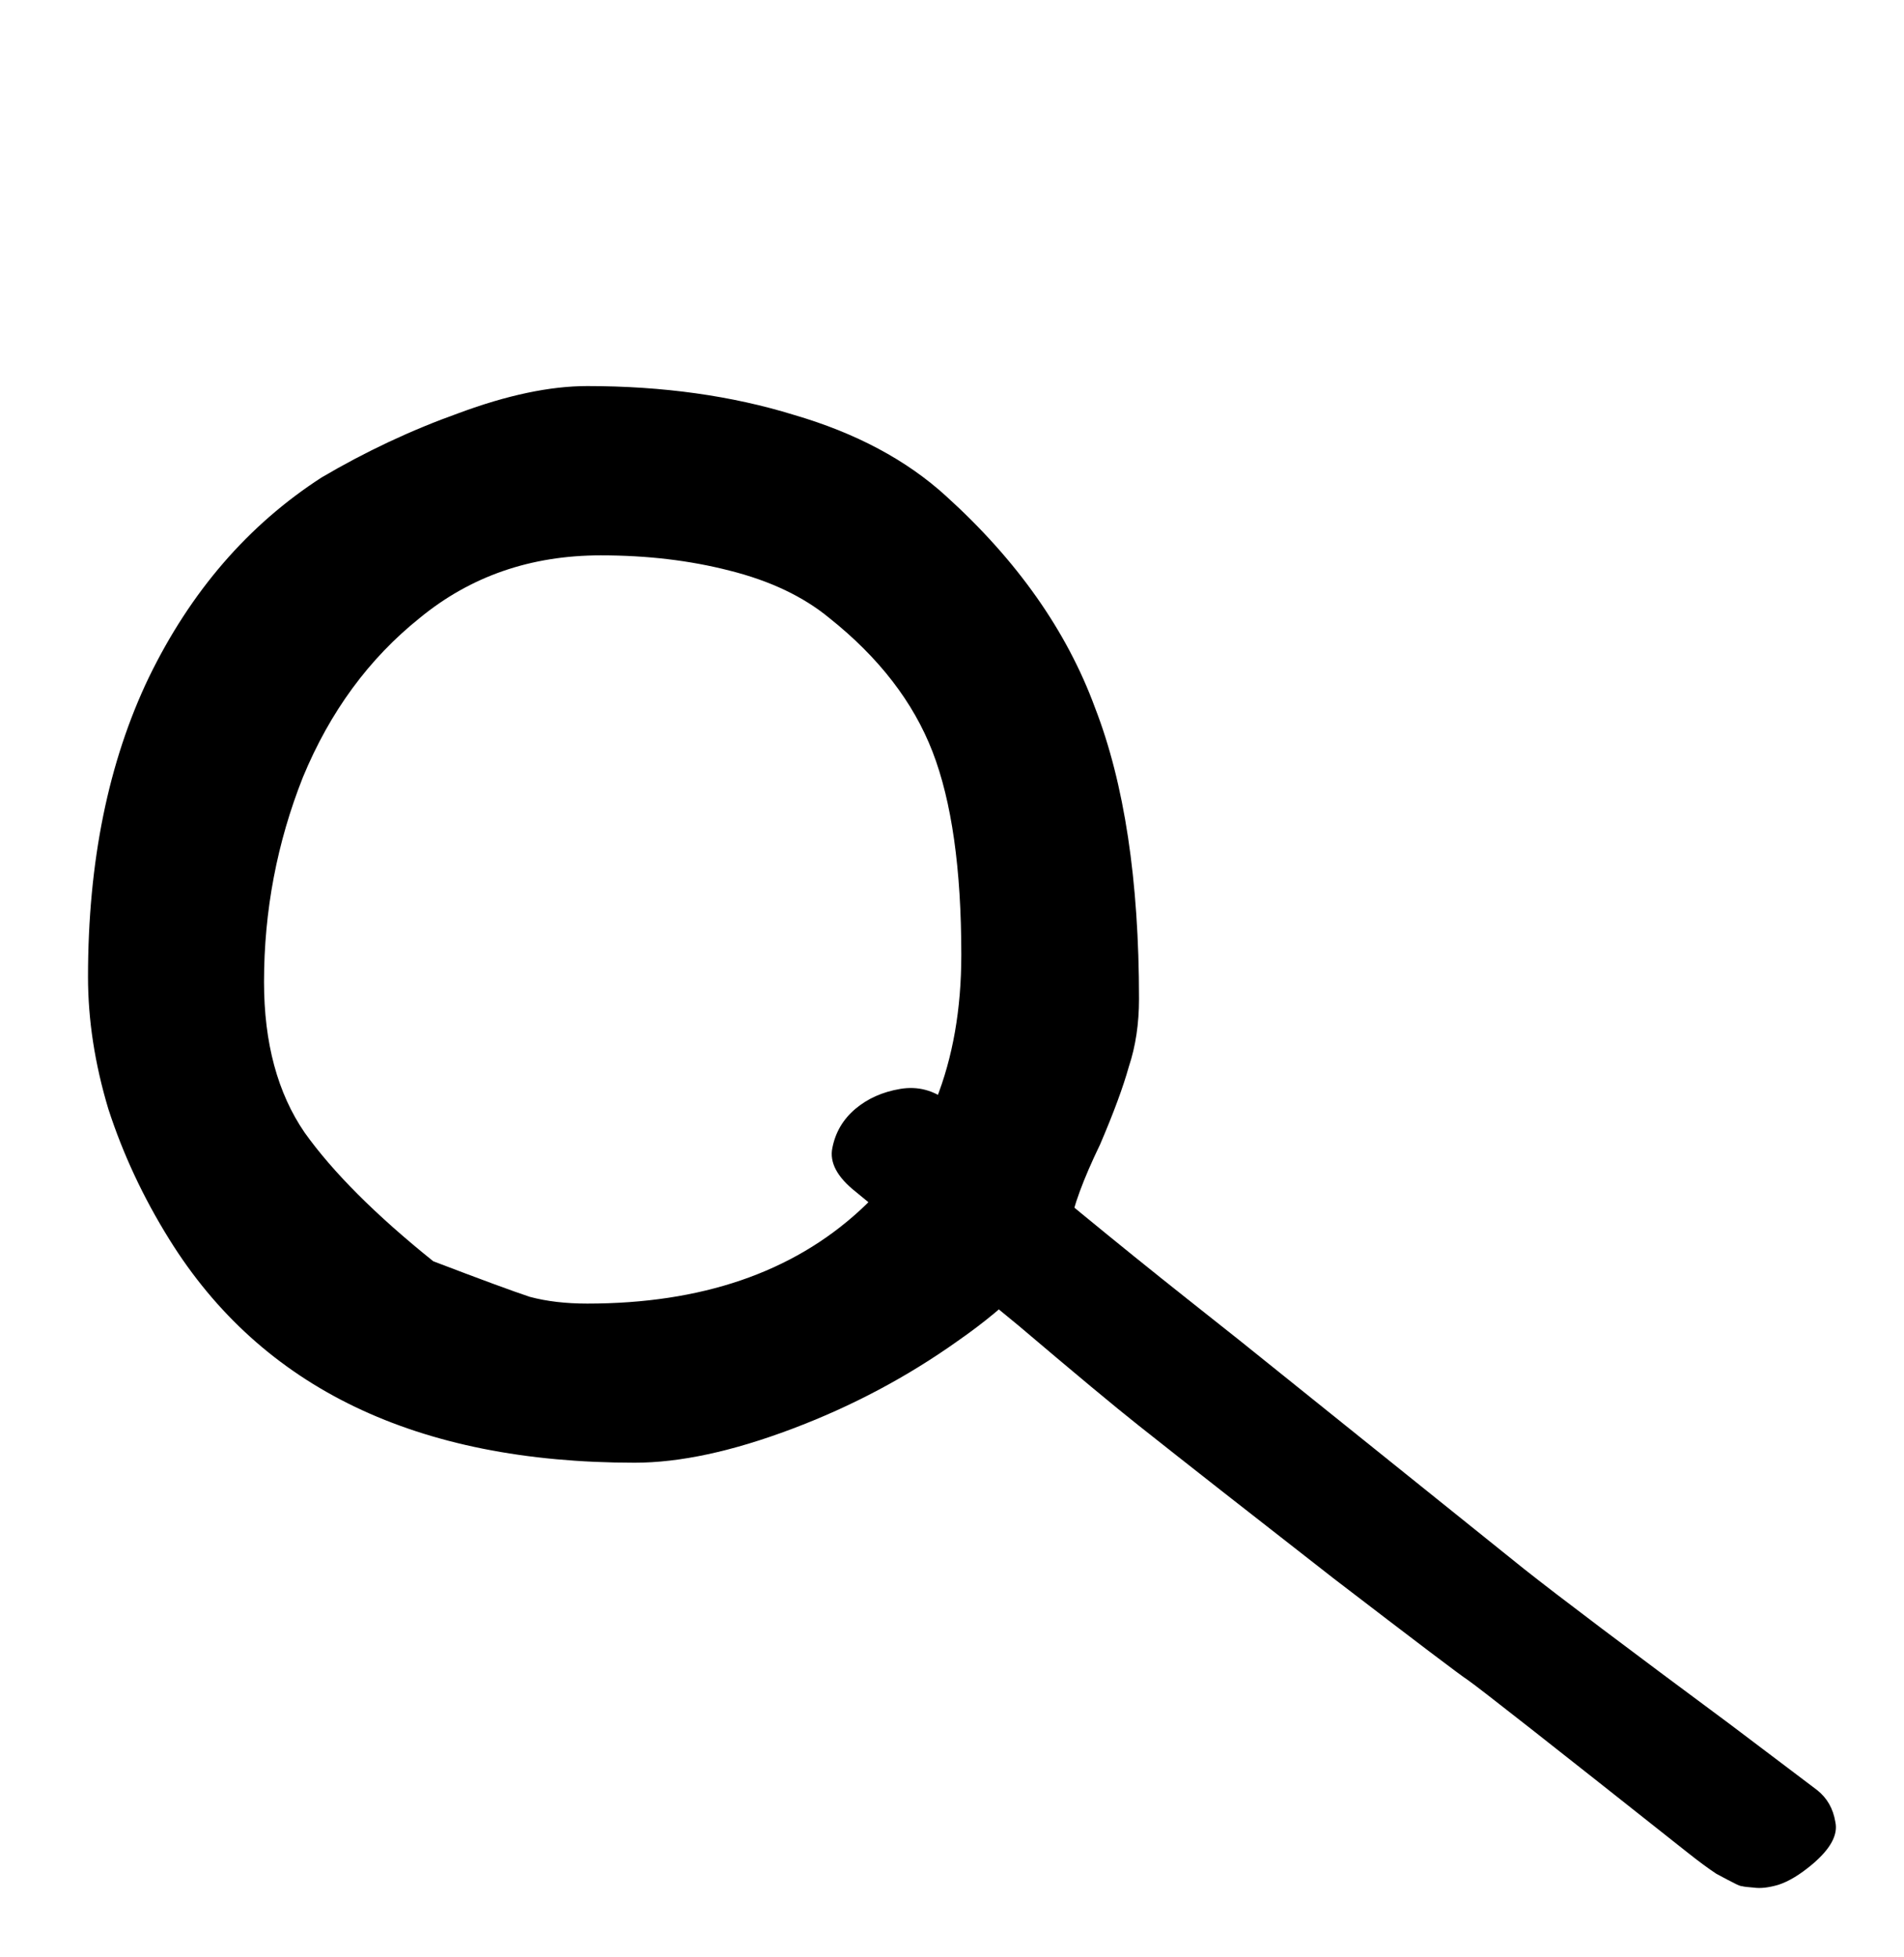<svg width="36" height="37" viewBox="0 0 36 37" fill="none" xmlns="http://www.w3.org/2000/svg">
<path d="M28.812 29.655C29.476 30.181 30.78 31.164 32.722 32.603L34.358 33.839C34.546 33.988 34.66 34.188 34.702 34.441C34.755 34.684 34.611 34.949 34.269 35.239C34.036 35.435 33.822 35.565 33.625 35.629C33.44 35.683 33.285 35.7 33.161 35.682C33.05 35.674 32.975 35.665 32.938 35.655C32.913 35.656 32.863 35.636 32.788 35.597C32.726 35.567 32.614 35.508 32.451 35.42C32.301 35.321 32.126 35.192 31.925 35.033C29.341 32.986 27.95 31.893 27.749 31.755C27.624 31.676 26.778 31.035 25.211 29.834C23.656 28.622 22.427 27.659 21.524 26.943C21.085 26.596 20.332 25.969 19.265 25.064L16.179 22.528C15.828 22.25 15.681 21.974 15.738 21.699C15.796 21.404 15.94 21.159 16.172 20.962C16.405 20.766 16.687 20.64 17.021 20.584C17.354 20.528 17.659 20.609 17.935 20.828C18.136 20.987 18.299 21.126 18.424 21.246C19.78 22.4 21.123 23.504 22.452 24.557L23.43 25.332L28.812 29.655Z" fill="black"/>
<path d="M11.104 7.298C12.533 7.298 13.835 7.48 15.008 7.842C16.181 8.184 17.141 8.696 17.888 9.378C19.232 10.594 20.171 11.928 20.704 13.378C21.259 14.808 21.536 16.642 21.536 18.882C21.536 19.352 21.472 19.778 21.344 20.162C21.237 20.546 21.056 21.037 20.8 21.634C20.48 22.296 20.288 22.818 20.224 23.202C19.797 23.949 19.093 24.664 18.112 25.346C17.152 26.029 16.107 26.584 14.976 27.01C13.845 27.437 12.853 27.65 12 27.65C7.883 27.65 4.949 26.242 3.2 23.426C2.709 22.637 2.325 21.816 2.048 20.962C1.792 20.109 1.664 19.277 1.664 18.466C1.664 16.29 2.048 14.402 2.816 12.802C3.605 11.181 4.693 9.922 6.08 9.026C6.912 8.536 7.776 8.13 8.672 7.81C9.589 7.469 10.4 7.298 11.104 7.298ZM4.992 18.562C4.992 19.714 5.248 20.664 5.76 21.41C6.293 22.157 7.104 22.968 8.192 23.842C9.088 24.184 9.696 24.408 10.016 24.514C10.336 24.6 10.699 24.642 11.104 24.642C13.259 24.642 14.976 24.056 16.256 22.882C17.536 21.709 18.176 20.098 18.176 18.05C18.176 16.429 17.995 15.149 17.632 14.21C17.269 13.272 16.619 12.429 15.68 11.682C15.189 11.277 14.56 10.978 13.792 10.786C13.045 10.594 12.235 10.498 11.36 10.498C10.037 10.498 8.896 10.893 7.936 11.682C6.976 12.45 6.24 13.453 5.728 14.69C5.237 15.928 4.992 17.218 4.992 18.562Z" fill="black"/>
</svg>

